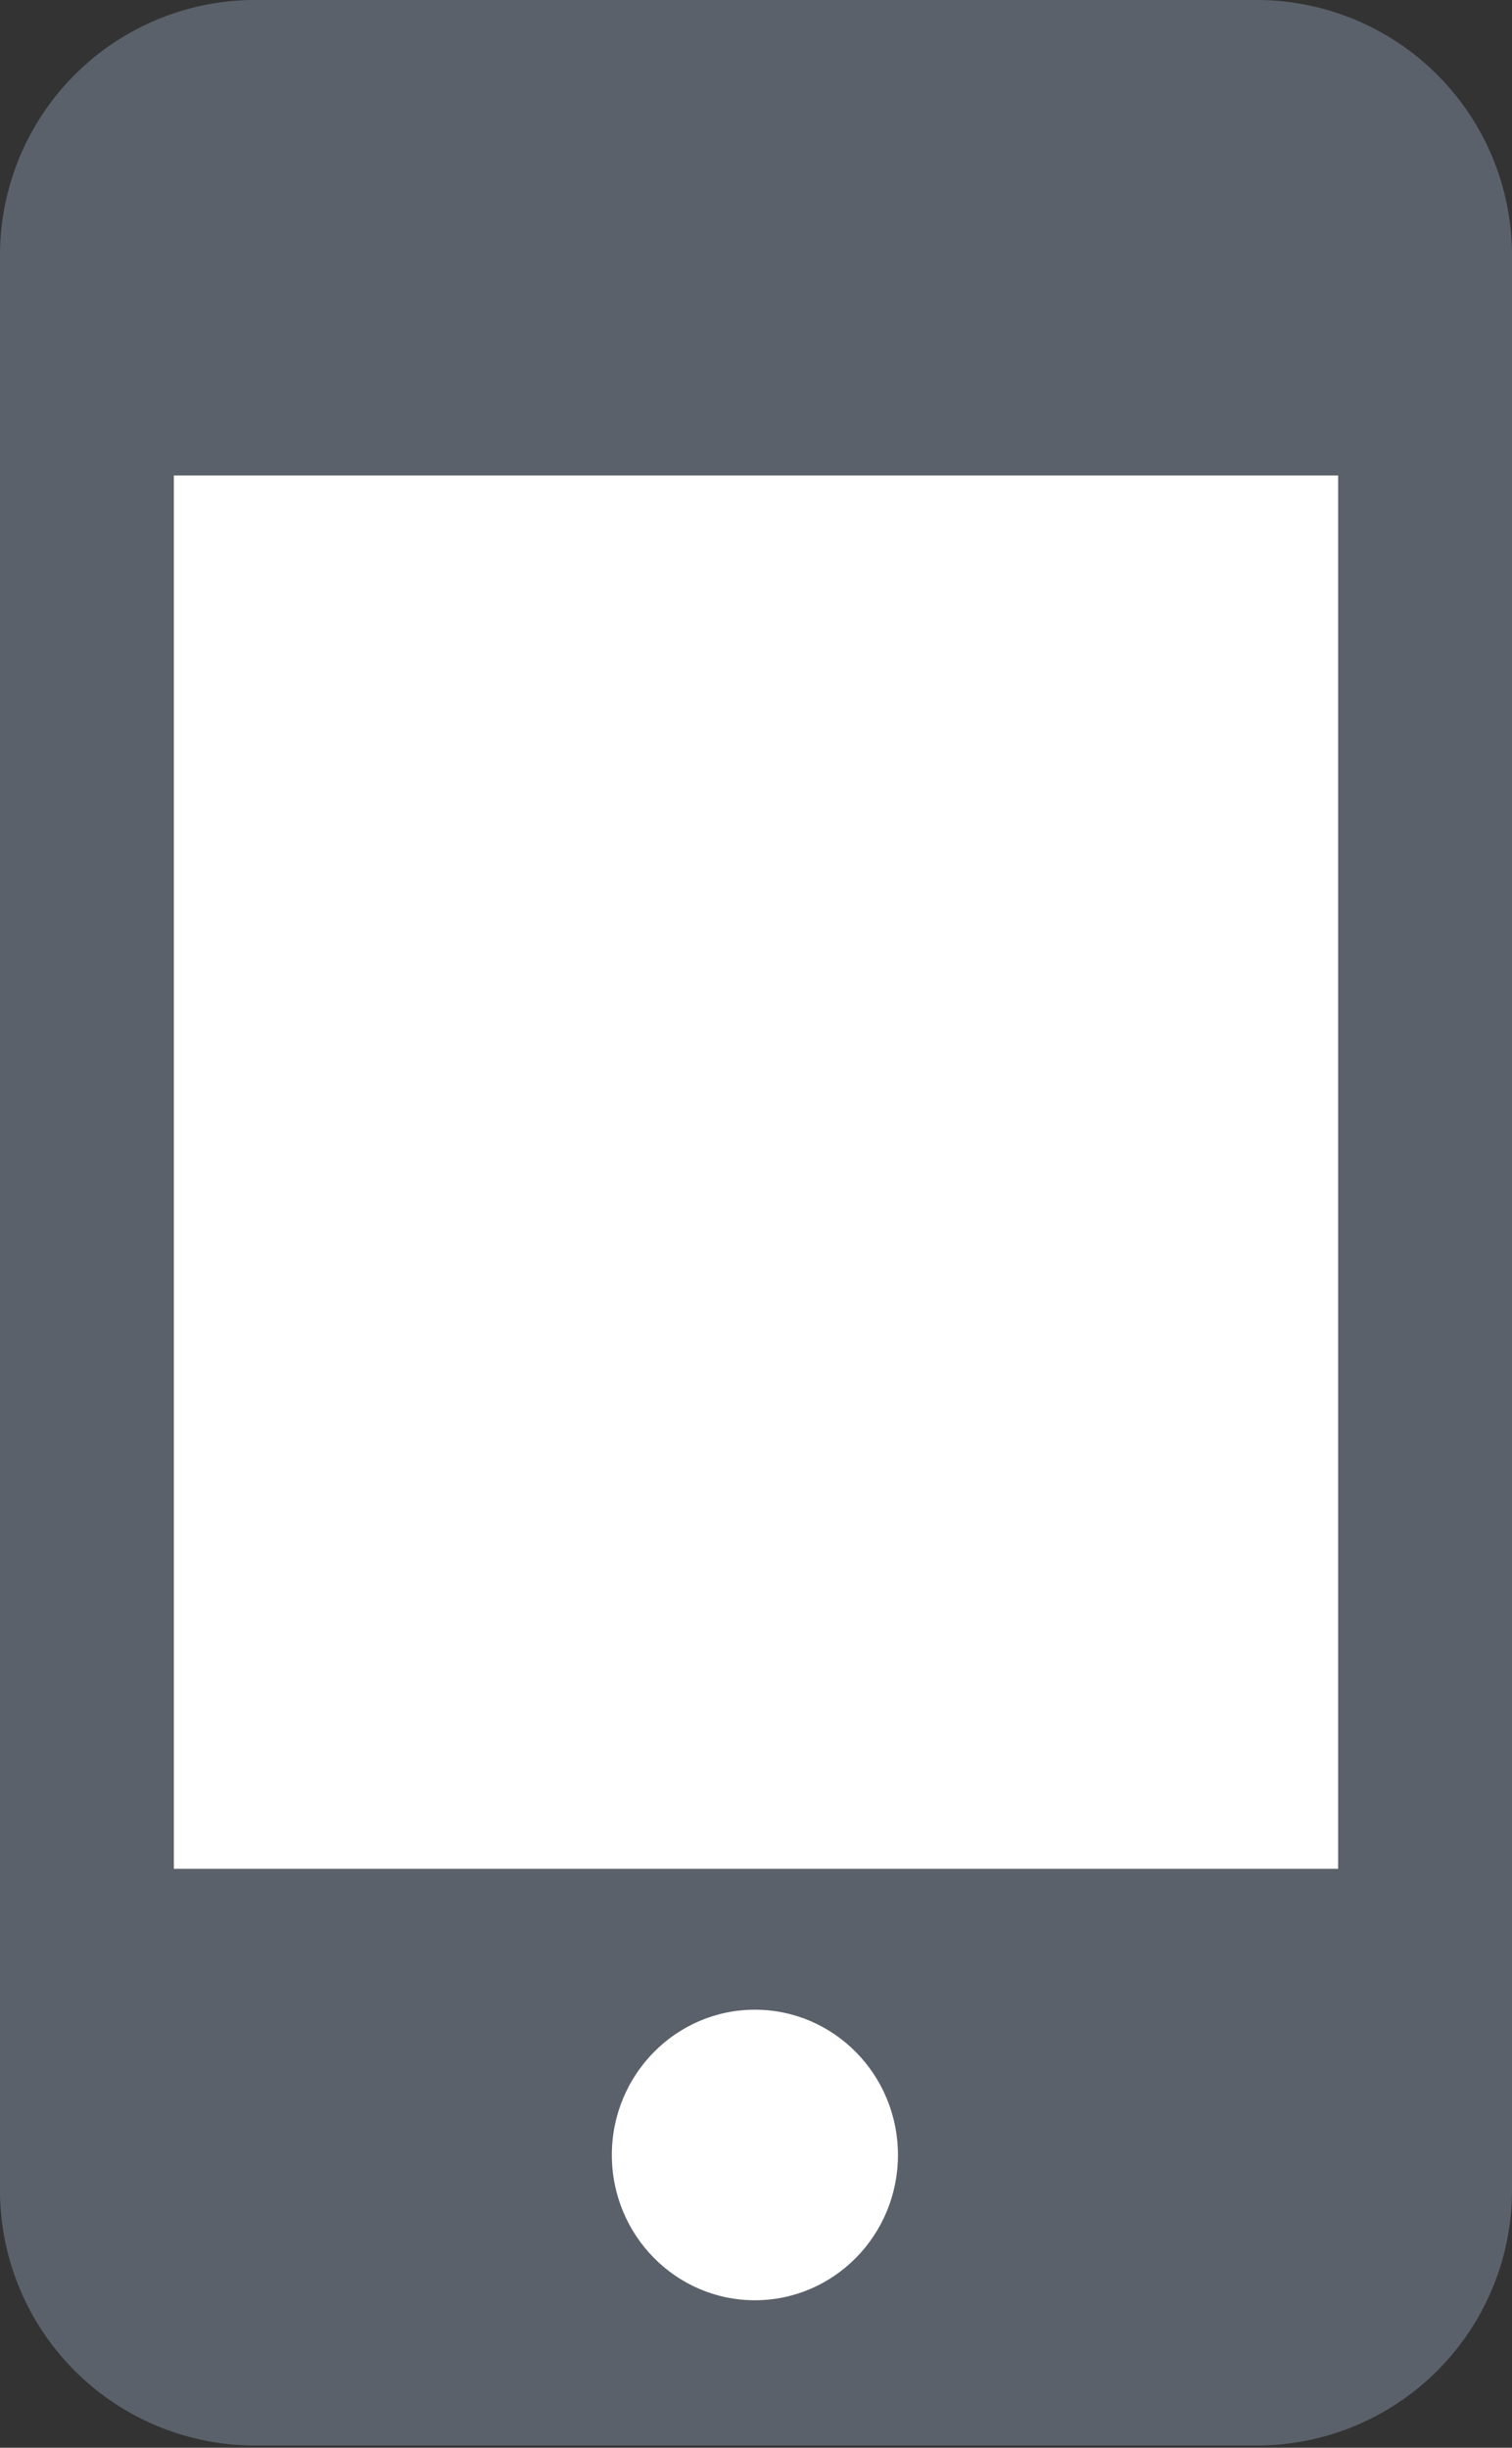 <svg xmlns="http://www.w3.org/2000/svg" viewBox="0 0 6.87 11.12"><rect x="0" y="0" width="6.87" height="11.12" fill="#333333" stroke="none"/><defs><style>.cls-1{fill:#5b616a;}.cls-2{fill:#fff;}</style></defs><title>2fa</title><g id="Layer_2" data-name="Layer 2"><g id="Layer_3" data-name="Layer 3"><path class="cls-1" d="M5.72,0H1.14A1.16,1.16,0,0,0,0,1.17V9.94a1.16,1.16,0,0,0,1.14,1.17H5.72A1.16,1.16,0,0,0,6.87,9.94V1.17A1.16,1.16,0,0,0,5.72,0Z"/><ellipse class="cls-2" cx="3.43" cy="9.79" rx="0.65" ry="0.66"/><rect class="cls-2" x="0.79" y="2.16" width="5.29" height="6.33"/></g></g></svg>